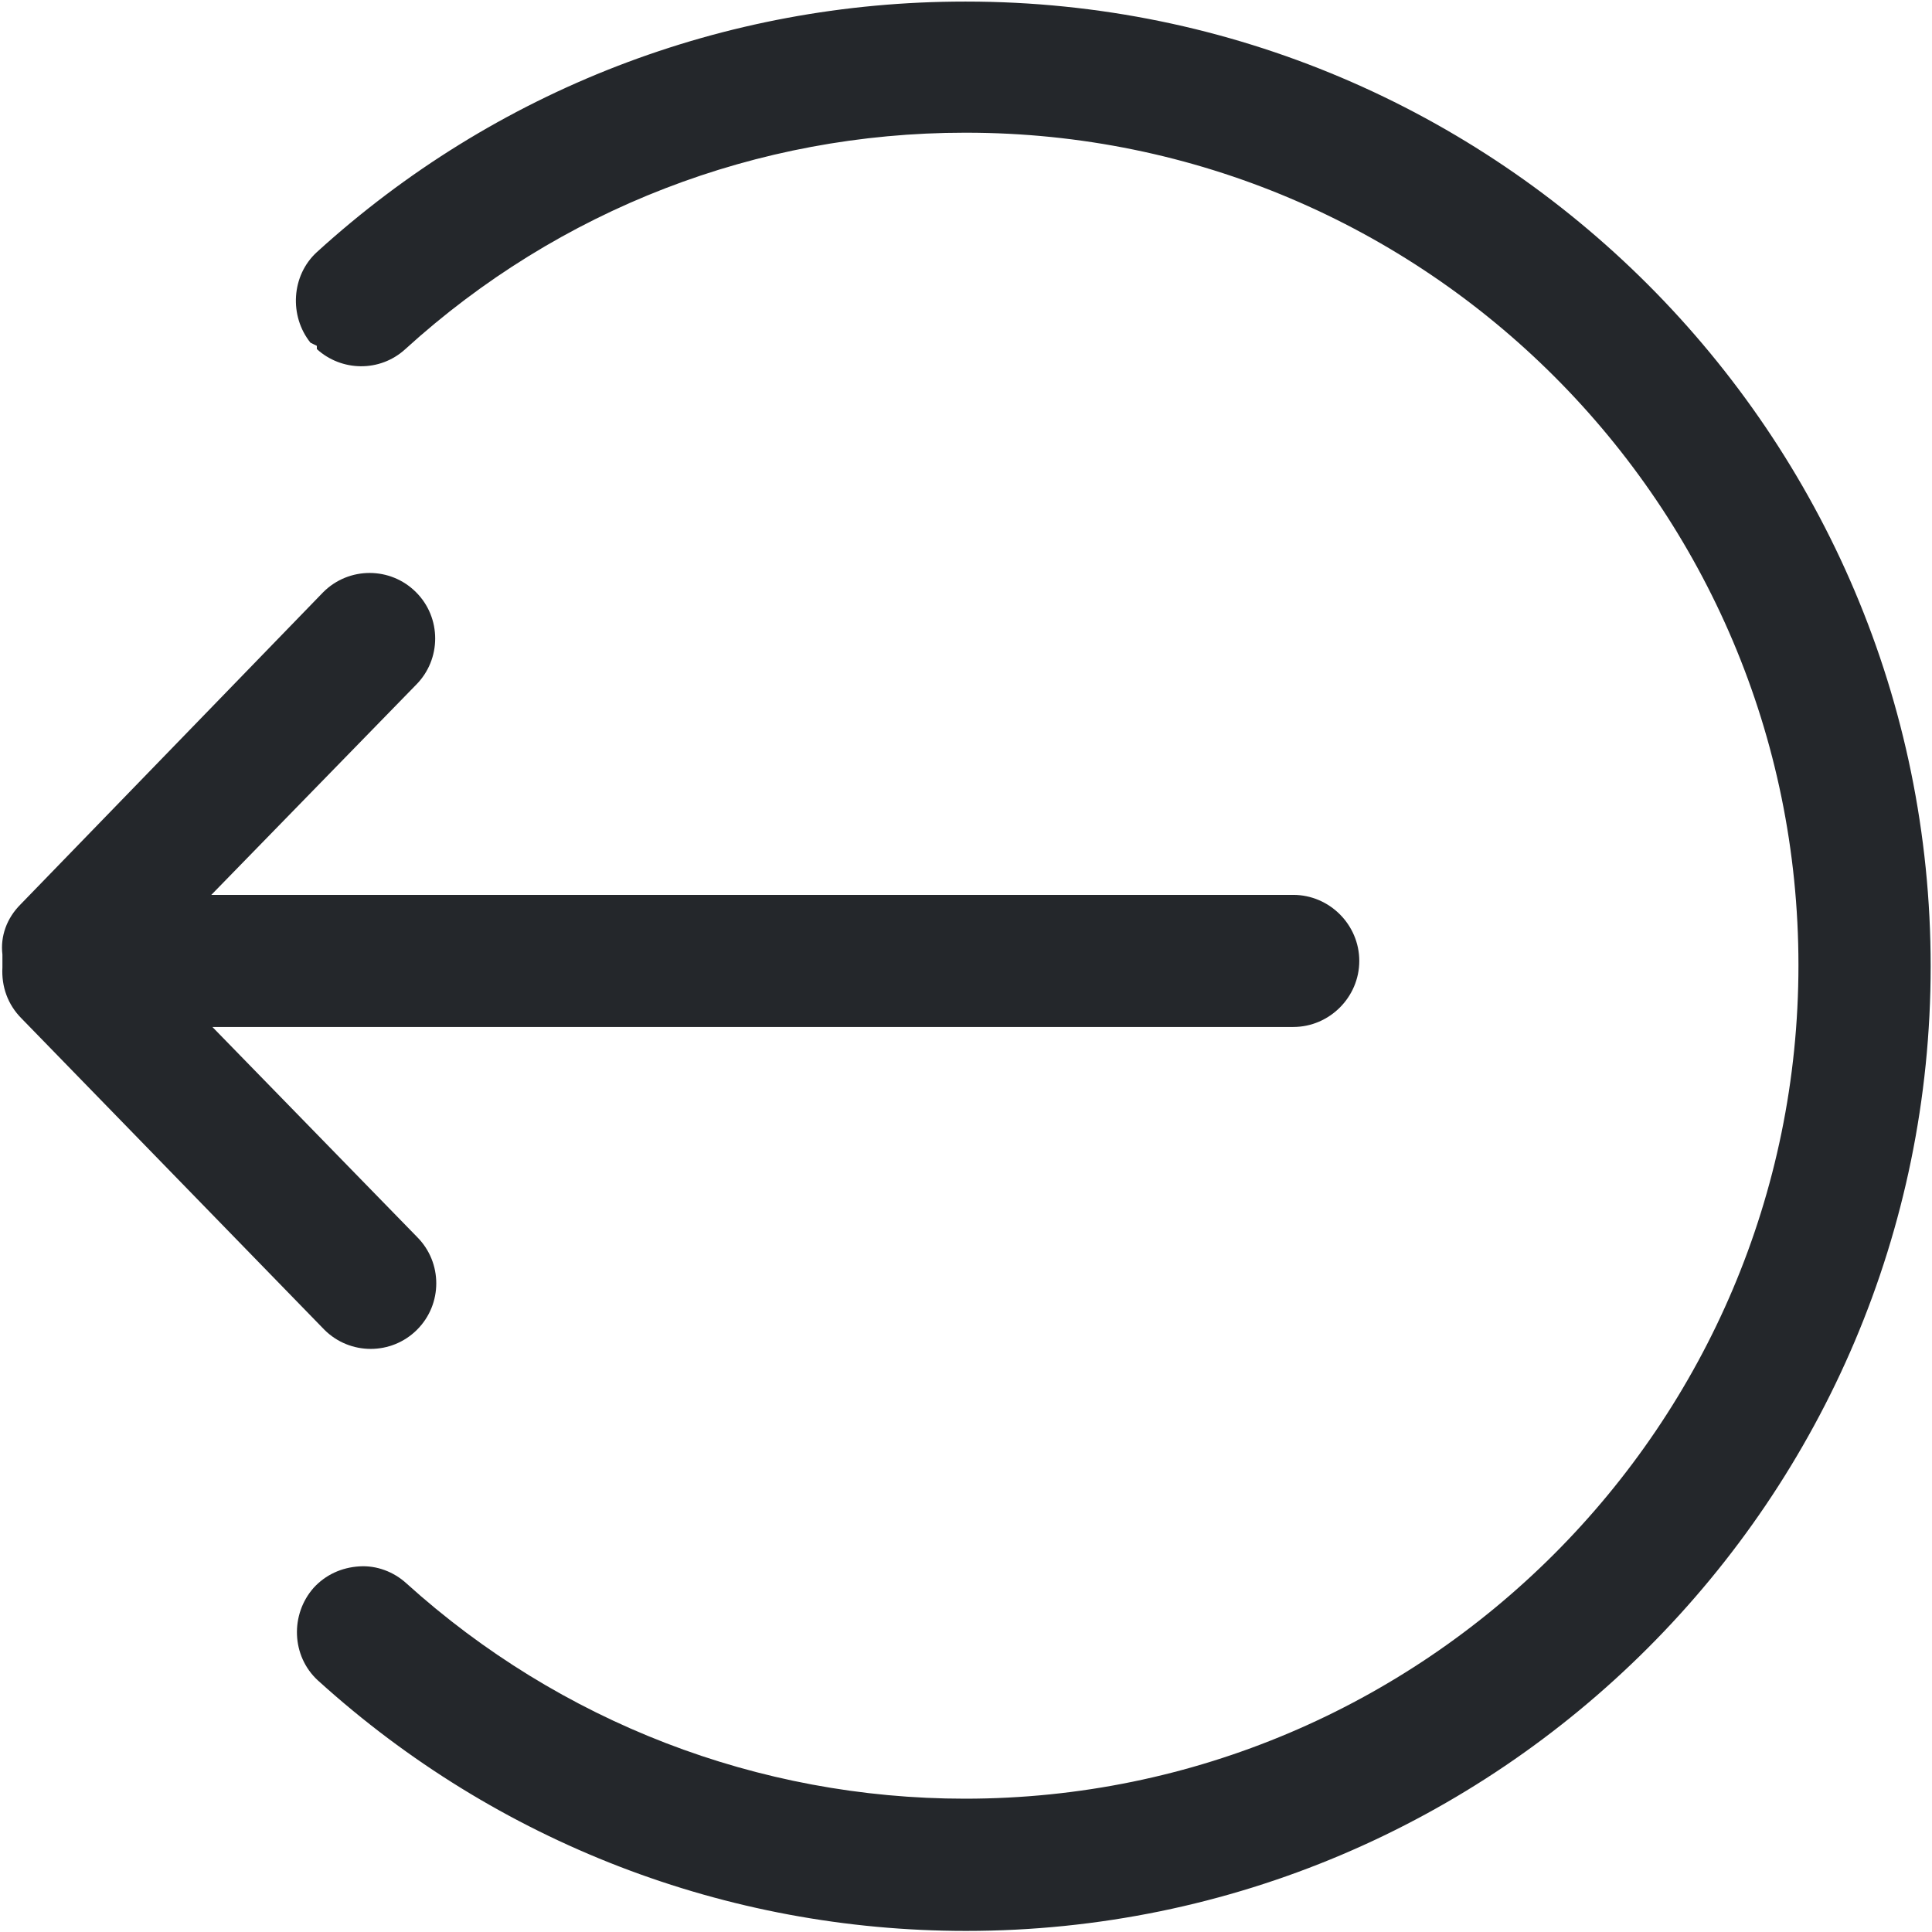 <?xml version="1.0" encoding="UTF-8"?>
<svg width="16px" height="16px" viewBox="0 0 16 16" version="1.1" xmlns="http://www.w3.org/2000/svg" xmlns:xlink="http://www.w3.org/1999/xlink">
    <!-- Generator: Sketch 52.2 (67145) - http://www.bohemiancoding.com/sketch -->
    <title>8.icon_join</title>
    <desc>Created with Sketch.</desc>
    <g id="8.icon_join" stroke="none" stroke-width="1" fill="none" fill-rule="evenodd">
        <g id="8.icon_esc" transform="translate(8, 8) scale(-1, 1) translate(-8, -8) " fill="#24272B">
            <path d="M13.376,2.088 C11.902,0.746 10.004,0.013 8.009,0.013 L8,0.013 C3.595,0.013 0.011,3.597 0.011,8.002 C0.011,12.407 3.595,15.991 8,15.991 C9.986,15.991 11.884,15.258 13.358,13.925 L13.367,13.917 C13.588,13.714 13.597,13.369 13.402,13.149 C13.305,13.043 13.173,12.981 13.023,12.972 C12.882,12.963 12.74,13.016 12.634,13.113 C11.363,14.261 9.721,14.896 8.009,14.896 C4.204,14.896 1.106,11.798 1.106,7.993 C1.106,4.189 4.195,1.099 8,1.099 L8.009,1.099 C9.73,1.099 11.372,1.734 12.643,2.891 C12.855,3.085 13.173,3.076 13.376,2.891 L13.376,2.864 L13.429,2.838 C13.606,2.617 13.588,2.282 13.376,2.088 Z" id="Path"></path>
            <path d="M15.83,7.49 L13.323,4.904 C13.111,4.692 12.767,4.692 12.555,4.904 C12.343,5.115 12.343,5.46 12.555,5.672 L14.25,7.411 L5.29,7.411 C4.99,7.411 4.743,7.658 4.743,7.958 C4.743,8.258 4.99,8.505 5.29,8.505 L14.241,8.505 L12.546,10.244 C12.334,10.456 12.334,10.8 12.546,11.012 C12.758,11.224 13.102,11.224 13.314,11.012 L15.821,8.435 C15.936,8.32 15.989,8.17 15.98,8.011 L15.98,7.993 L15.98,7.905 C15.998,7.755 15.945,7.605 15.83,7.49 Z" id="Path"></path>
        </g>
    </g>
</svg>